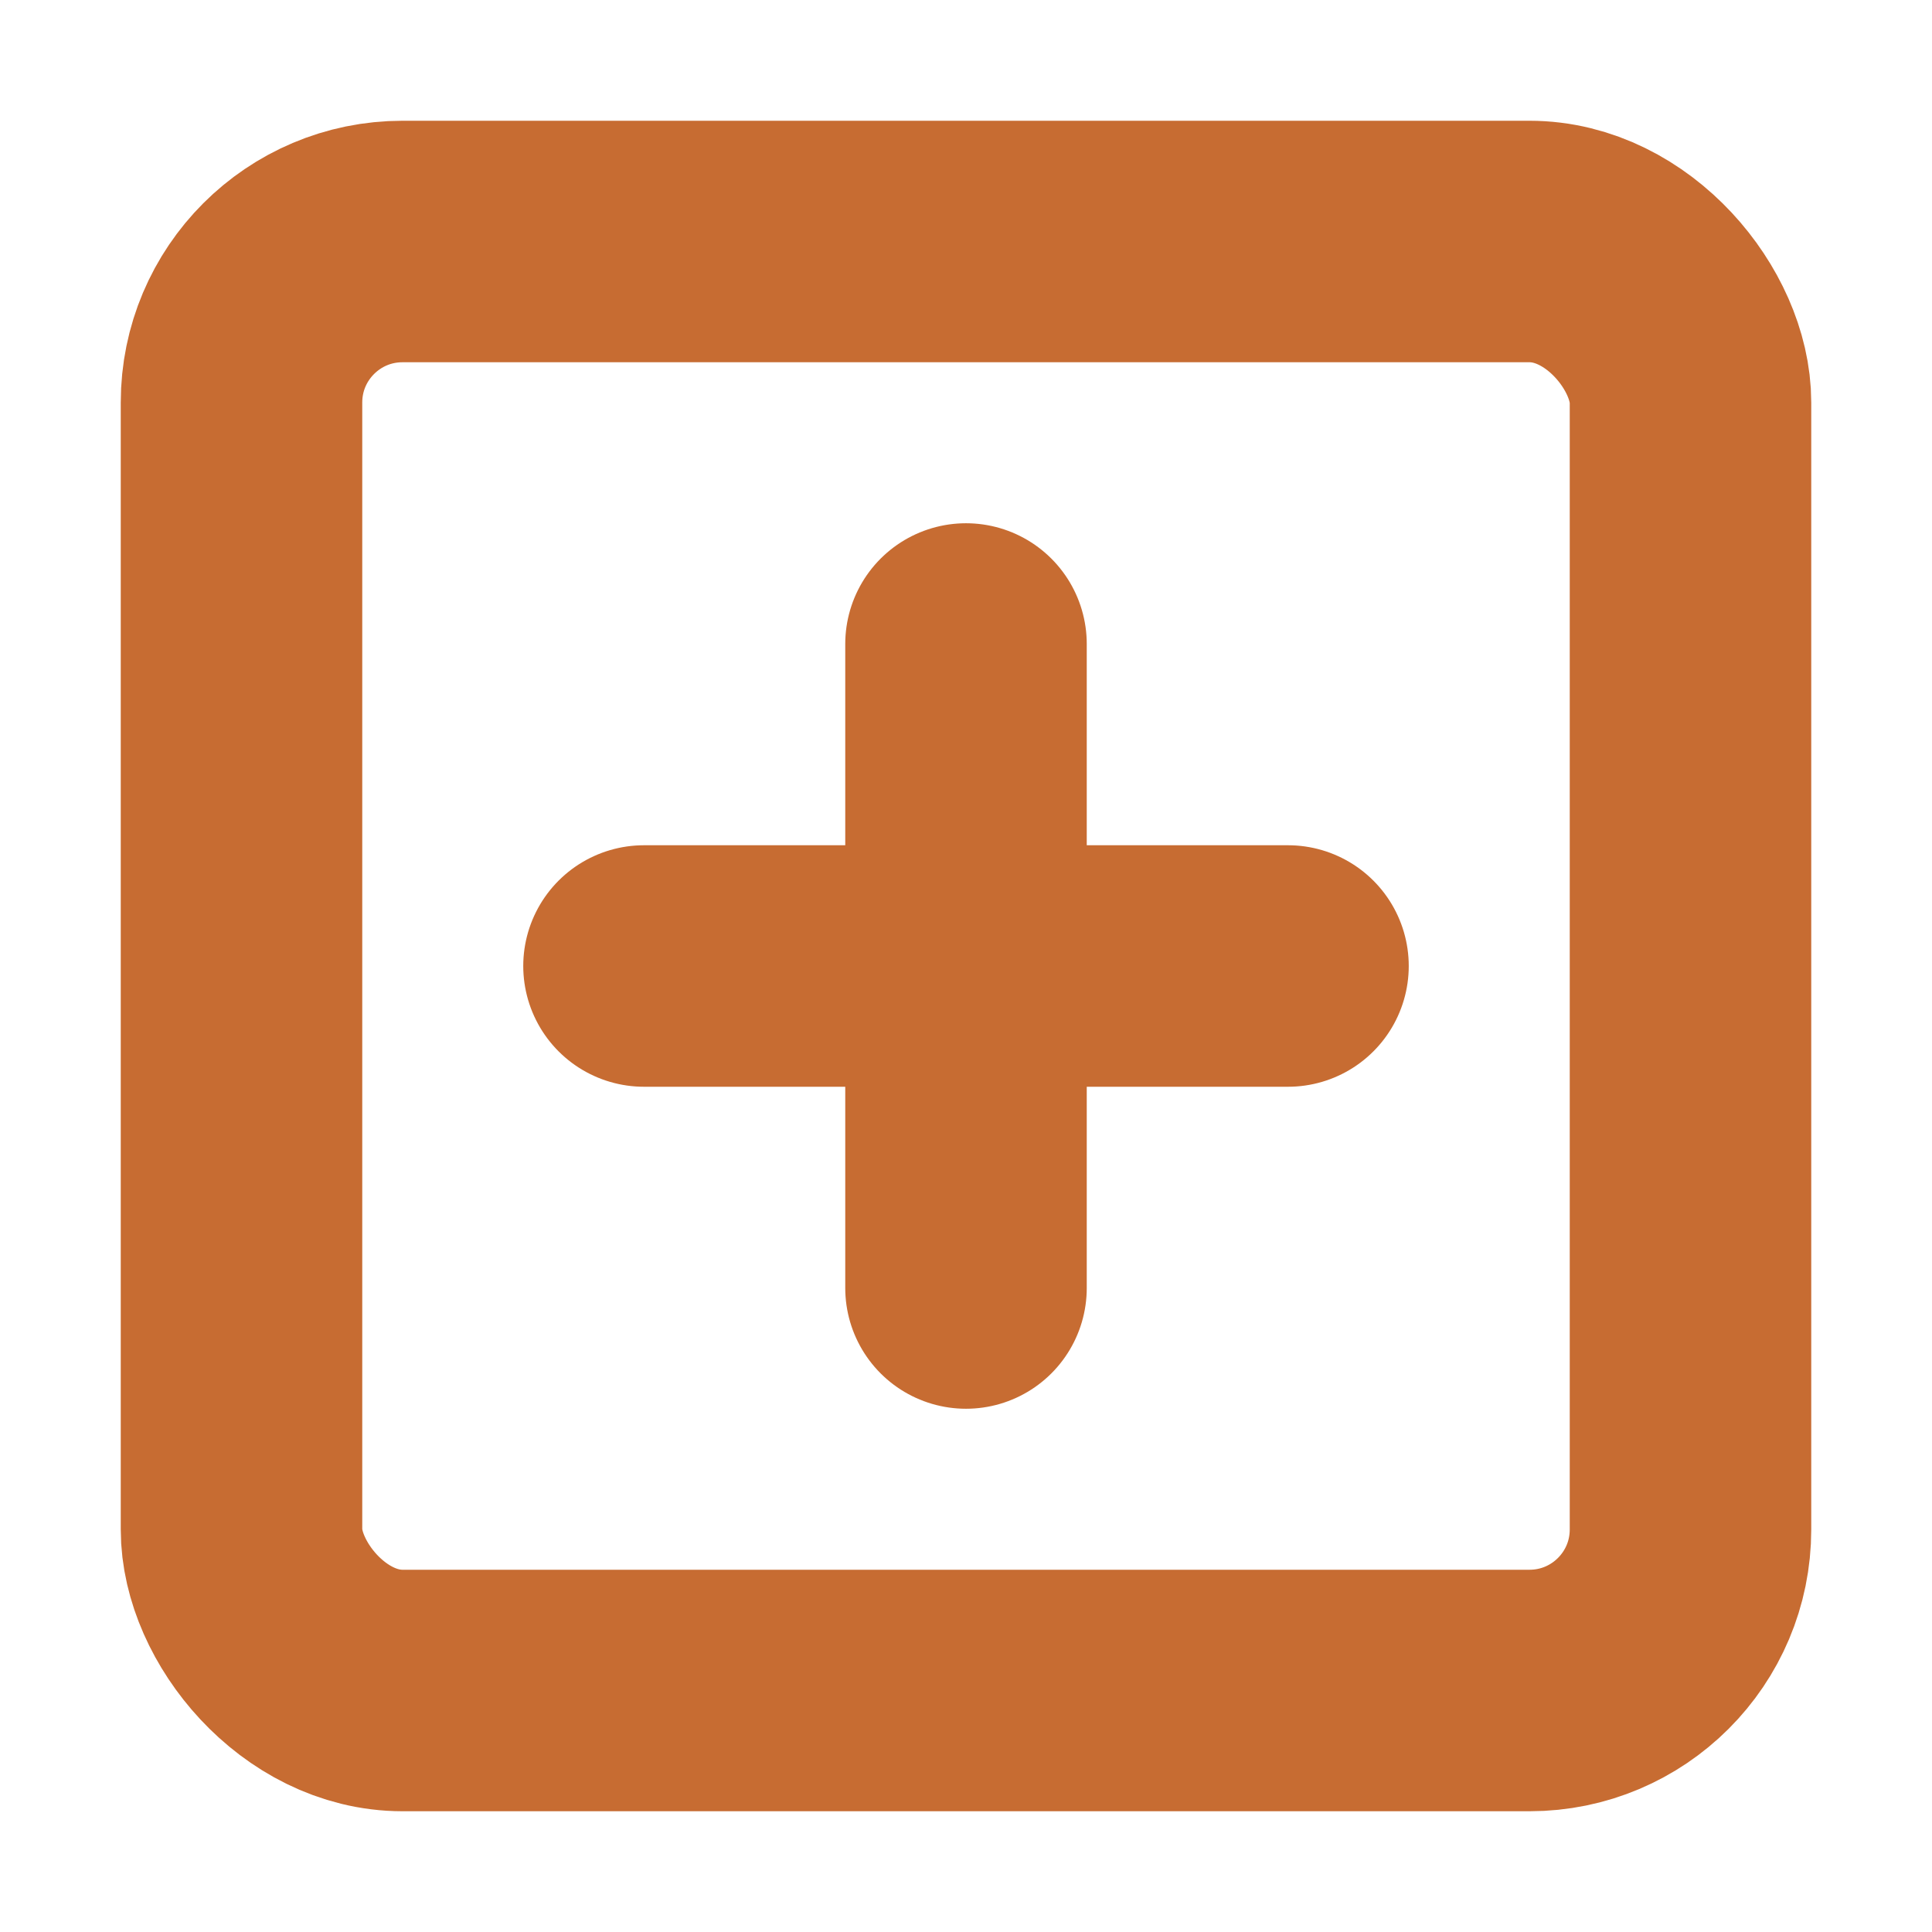 <svg xmlns="http://www.w3.org/2000/svg" width="20" height="20" viewBox="0 0 24 24" fill="transparent" stroke="#C76C32" stroke-width="3" stroke-linecap="round" stroke-linejoin="round" class="lucide lucide-square-plus"><rect width="18" height="18" x="3" y="3" rx="2"/><path d="M8 12h8"/><path d="M12 8v8"/></svg>